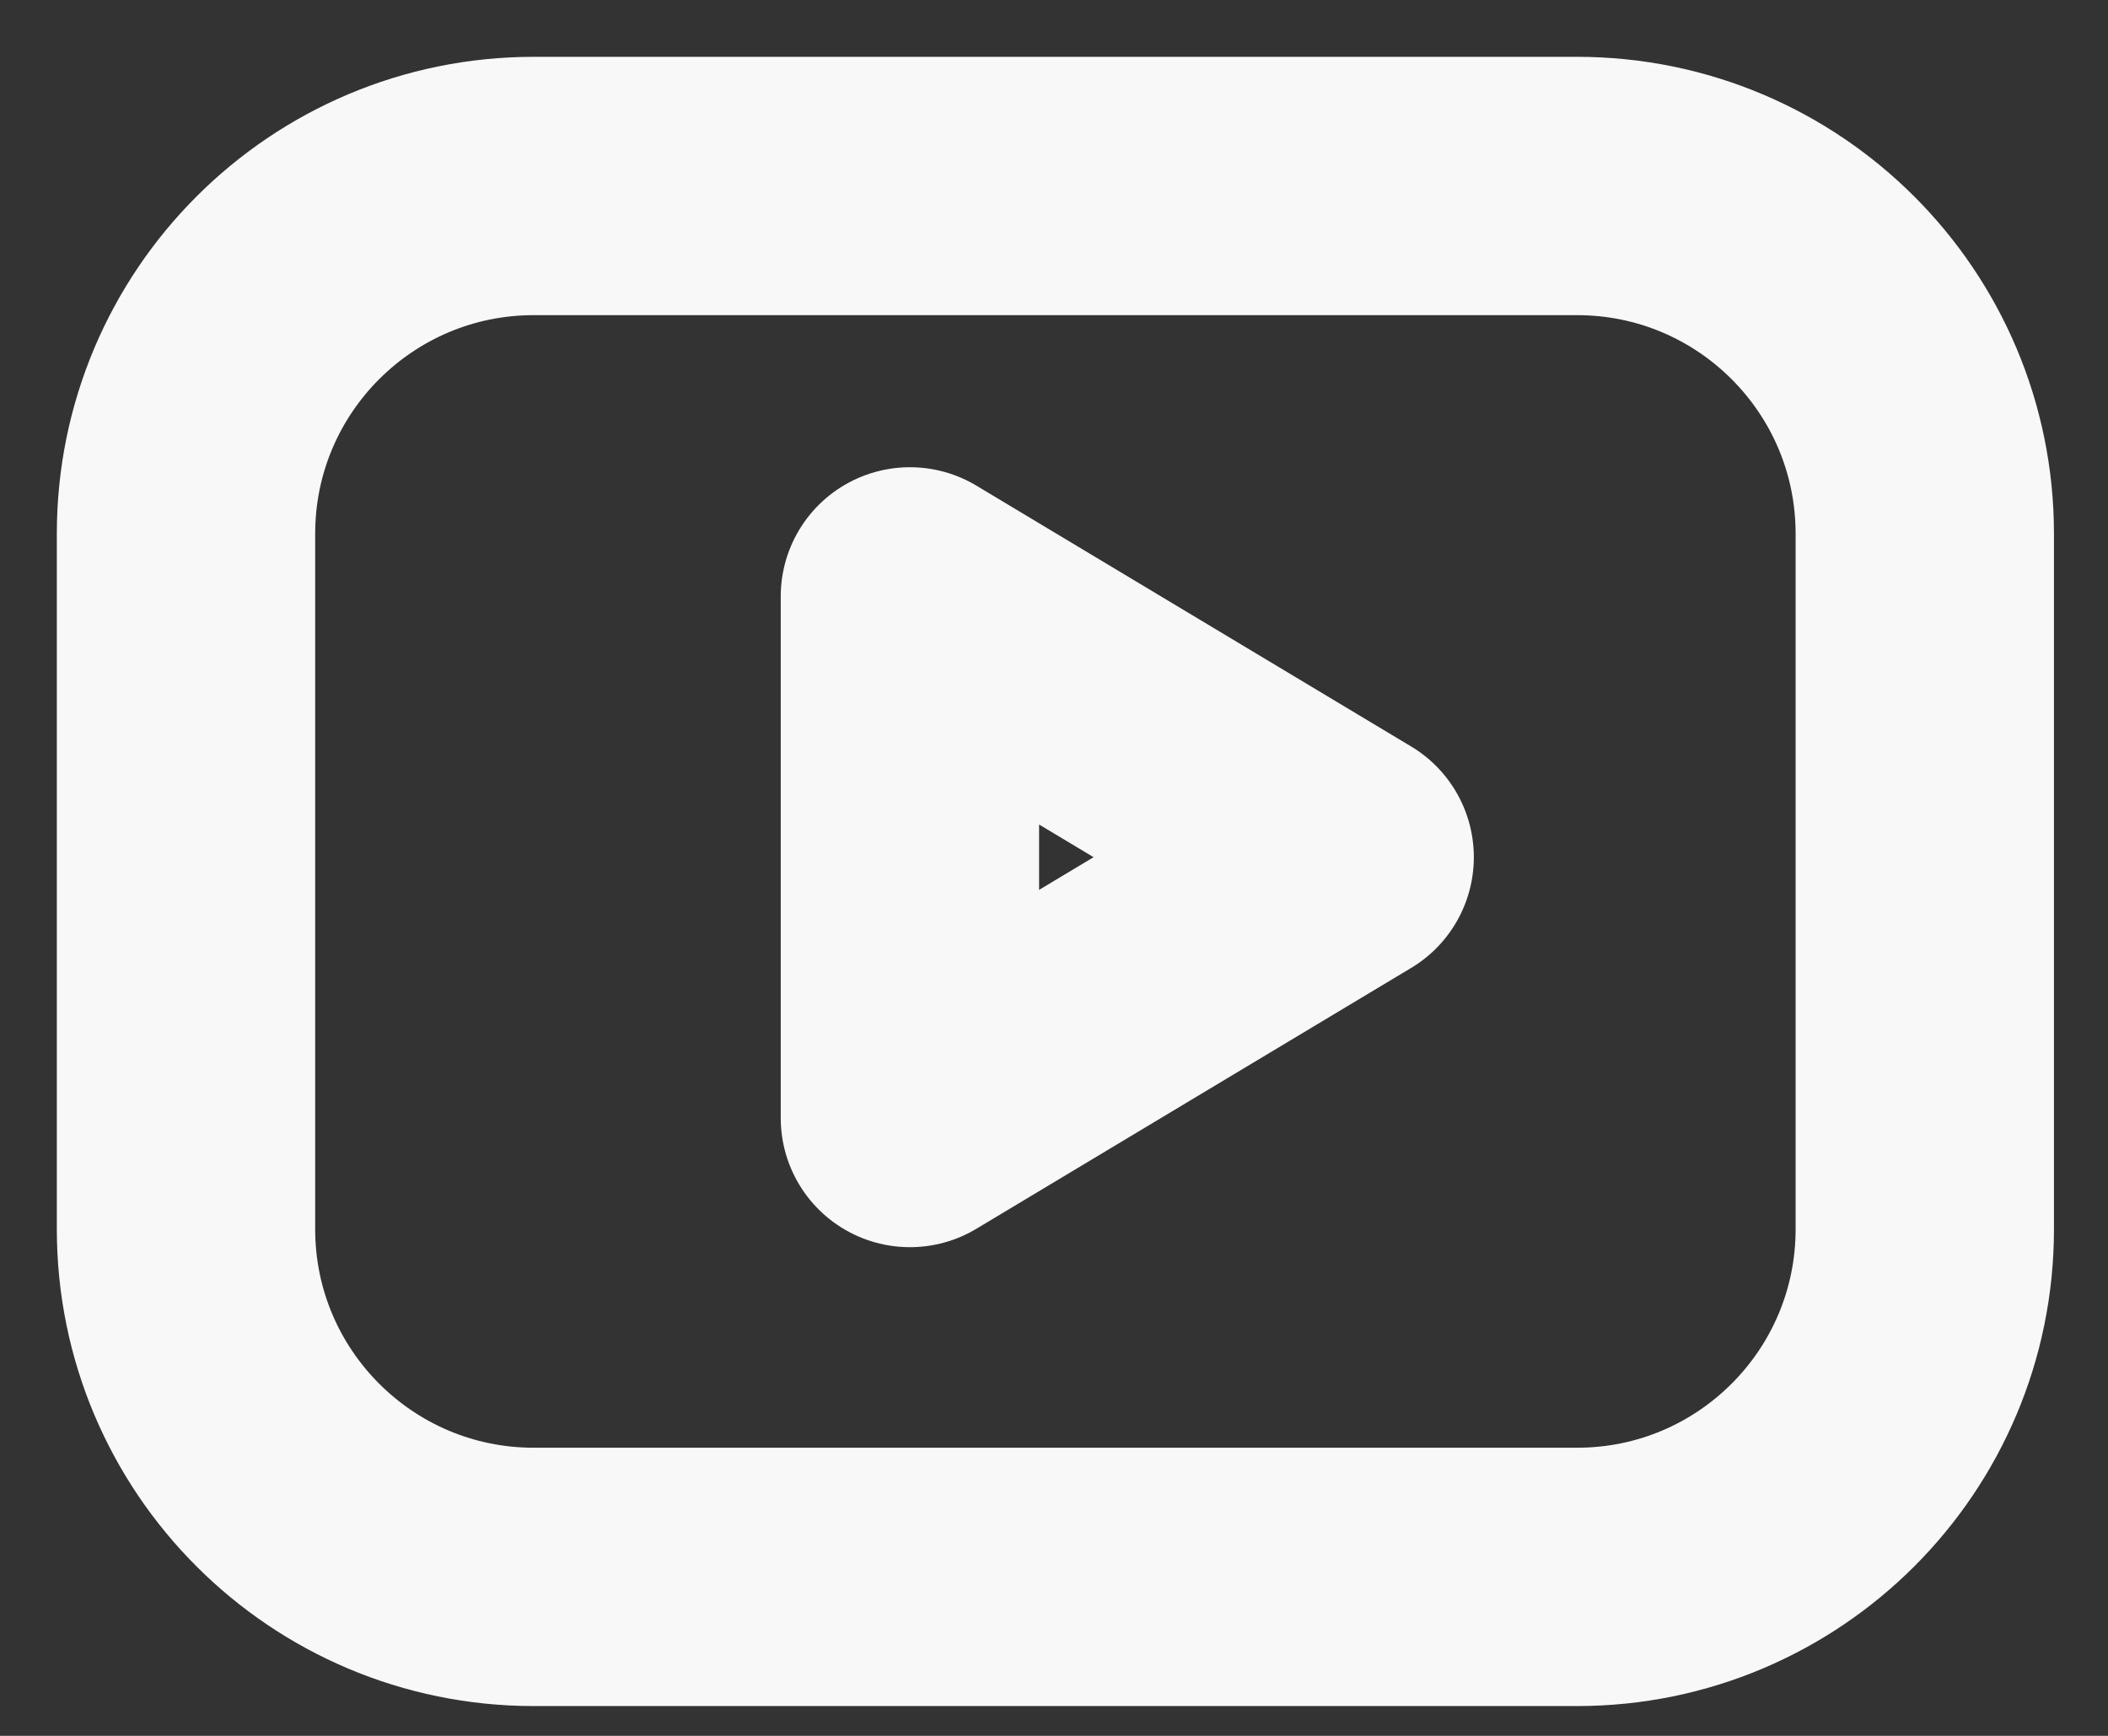 <svg width="34" height="28" viewBox="0 0 34 28" fill="none" xmlns="http://www.w3.org/2000/svg">
<rect x="0" y="0" width="34" height="28" fill="#333333" stroke="none"/>
<path d="M25.436 3H8.609C5.511 3 3 5.511 3 8.609V19.827C3 22.925 5.511 25.436 8.609 25.436H25.436C28.534 25.436 31.045 22.925 31.045 19.827V8.609C31.045 5.511 28.534 3 25.436 3Z" stroke="#F8F8F8" stroke-width="4.167" stroke-linecap="round" stroke-linejoin="round"/>
<path d="M21.688 13.827L14.676 9.62V18.034L21.688 13.827Z" stroke="#F8F8F8" stroke-width="4.167" stroke-linecap="round" stroke-linejoin="round"/>
</svg>
